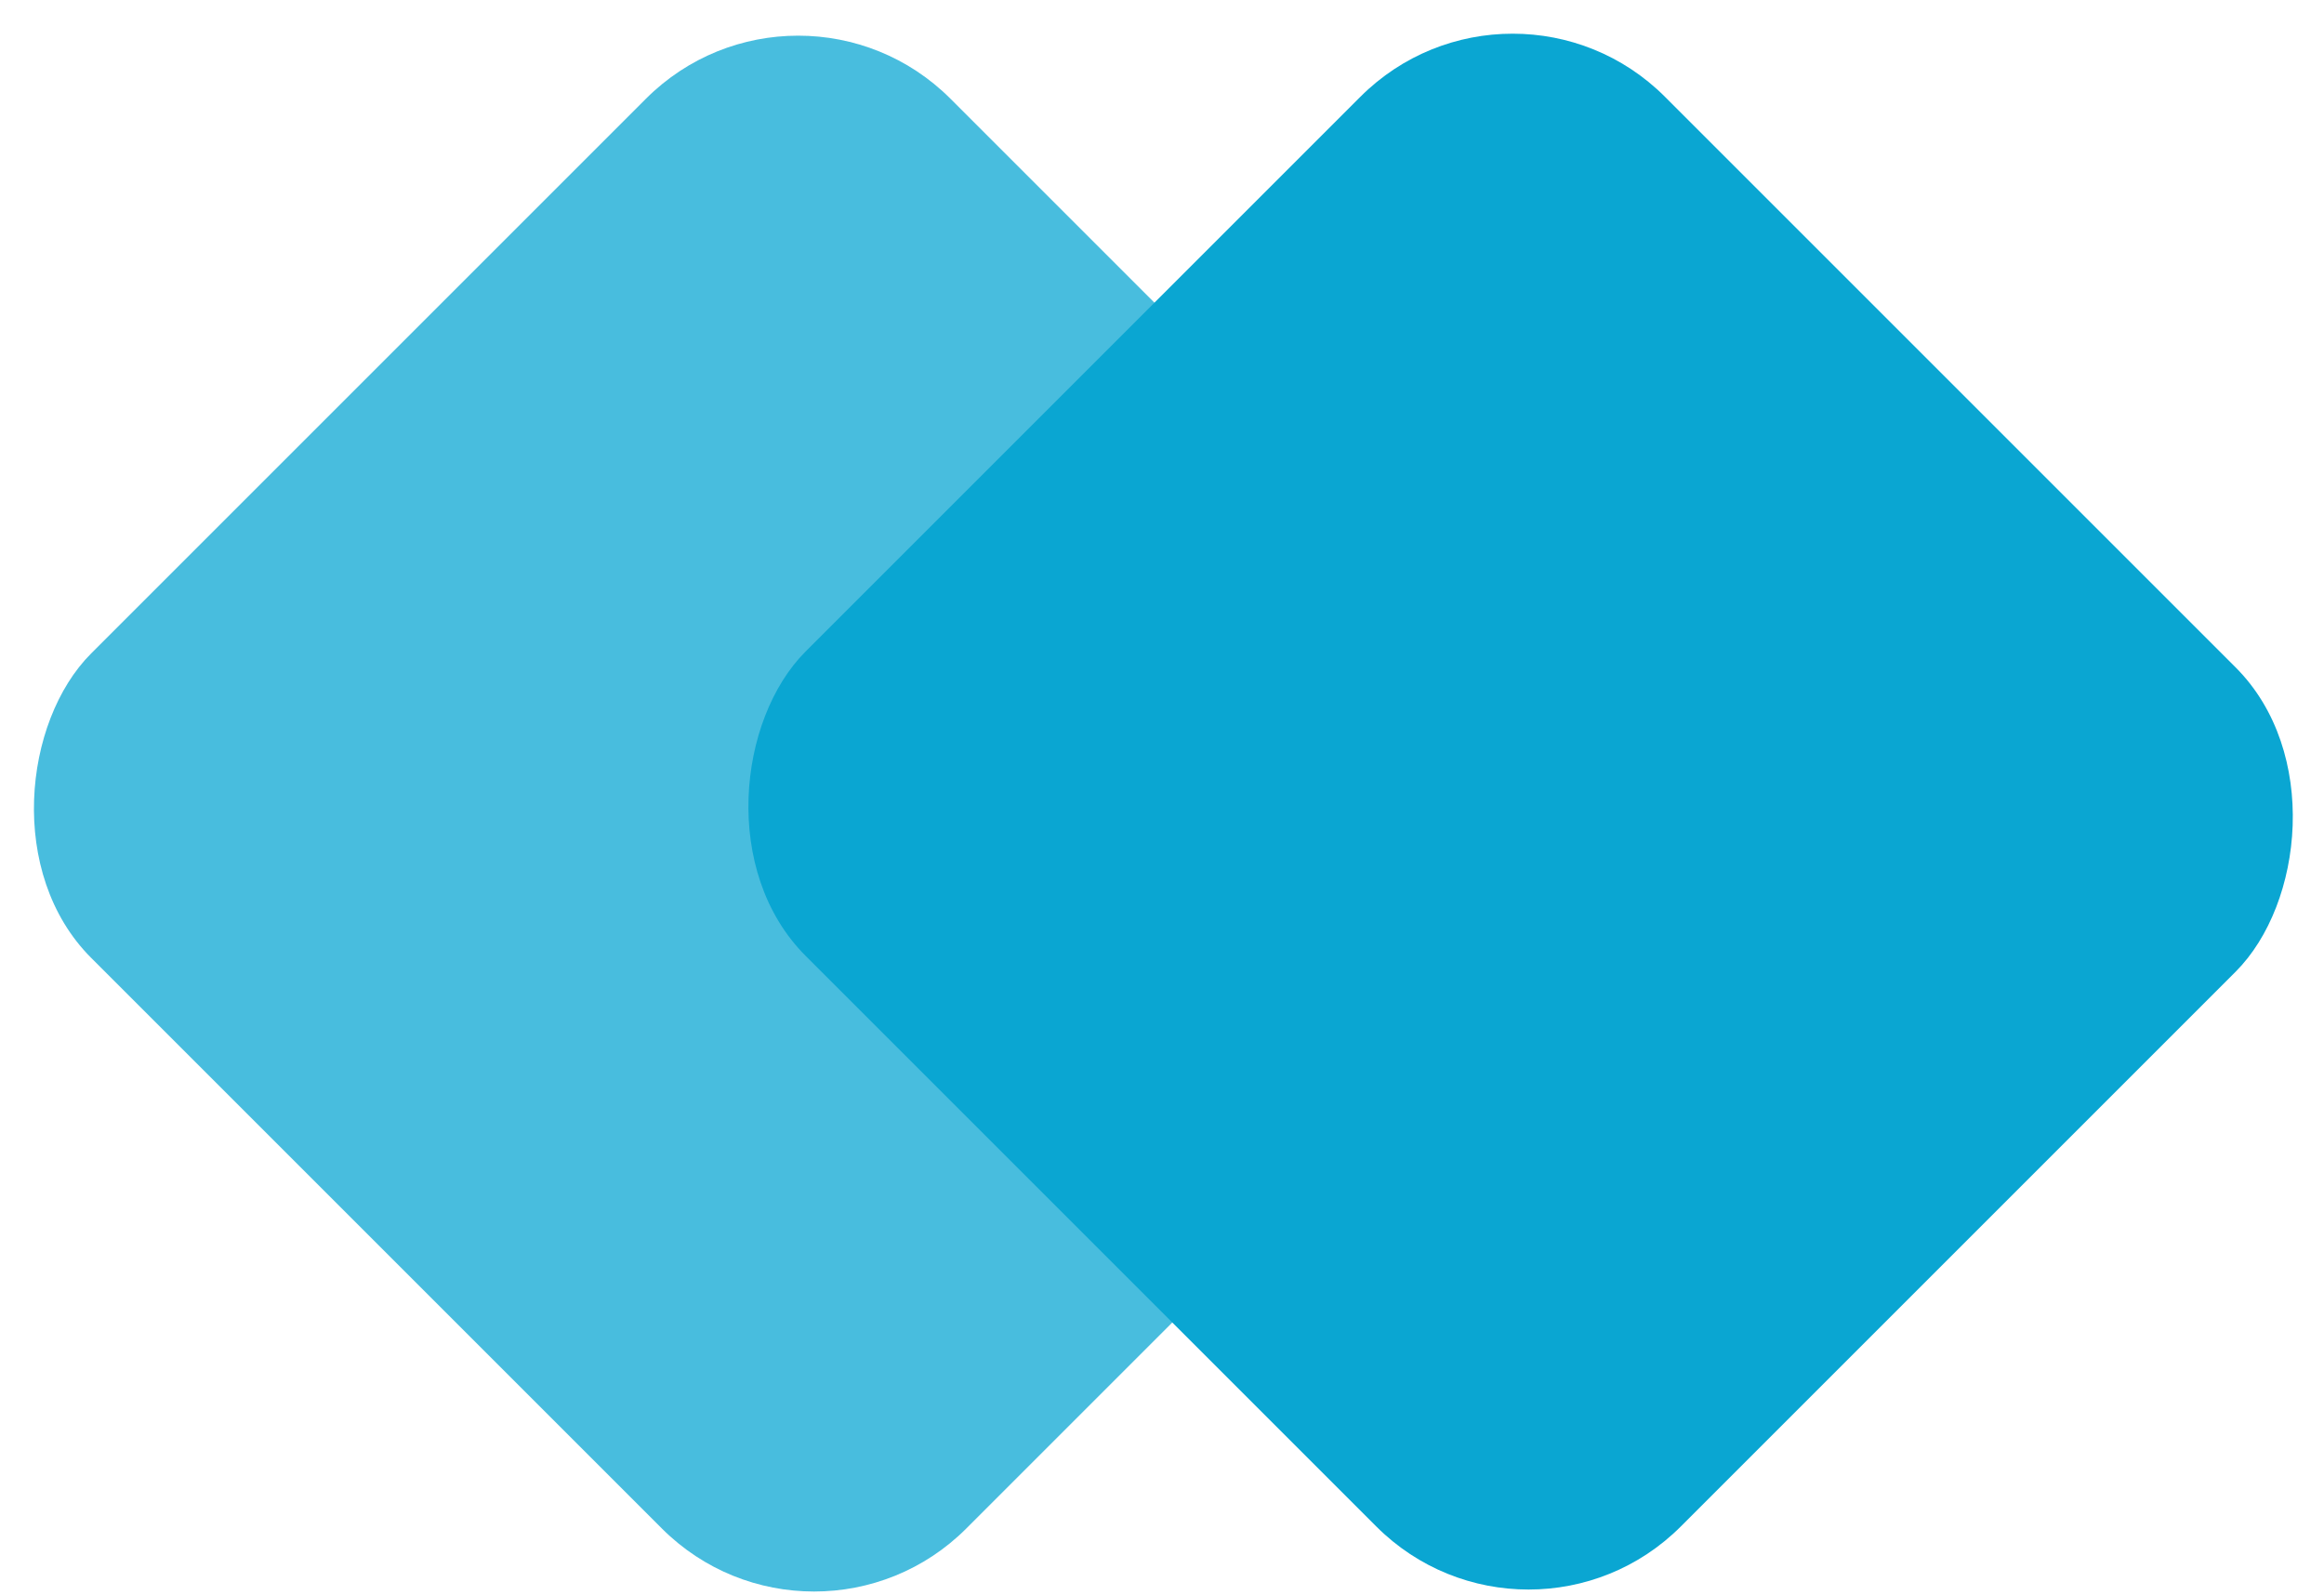 <?xml version="1.0" encoding="UTF-8"?>
<svg width="51px" height="35px" viewBox="0 0 51 35" version="1.1" xmlns="http://www.w3.org/2000/svg" xmlns:xlink="http://www.w3.org/1999/xlink">
    <!-- Generator: Sketch 41.2 (35397) - http://www.bohemiancoding.com/sketch -->
    <title>fusion-logo</title>
    <desc>Created with Sketch.</desc>
    <defs></defs>
    <g id="Page-1" stroke="none" stroke-width="1" fill="none" fill-rule="evenodd">
        <g id="Features" transform="translate(-243, -1359)">
            <g id="fusion-logo" transform="translate(241, 1357)">
                <rect id="Rectangle-27" fill="#48BDDE" style="mix-blend-mode: multiply;" transform="translate(19.691, 19.856) rotate(-315) translate(-19.691, -19.856) " x="6.111" y="6.523" width="27.16" height="26.667" rx="4.725"></rect>
                <rect id="Rectangle-27" fill="#0AA6D2" style="mix-blend-mode: multiply;" transform="translate(35.37, 19.814) rotate(-315) translate(-35.37, -19.814) " x="21.789" y="6.48" width="27.16" height="26.667" rx="4.725"></rect>
            </g>
        </g>
    </g>
</svg>
